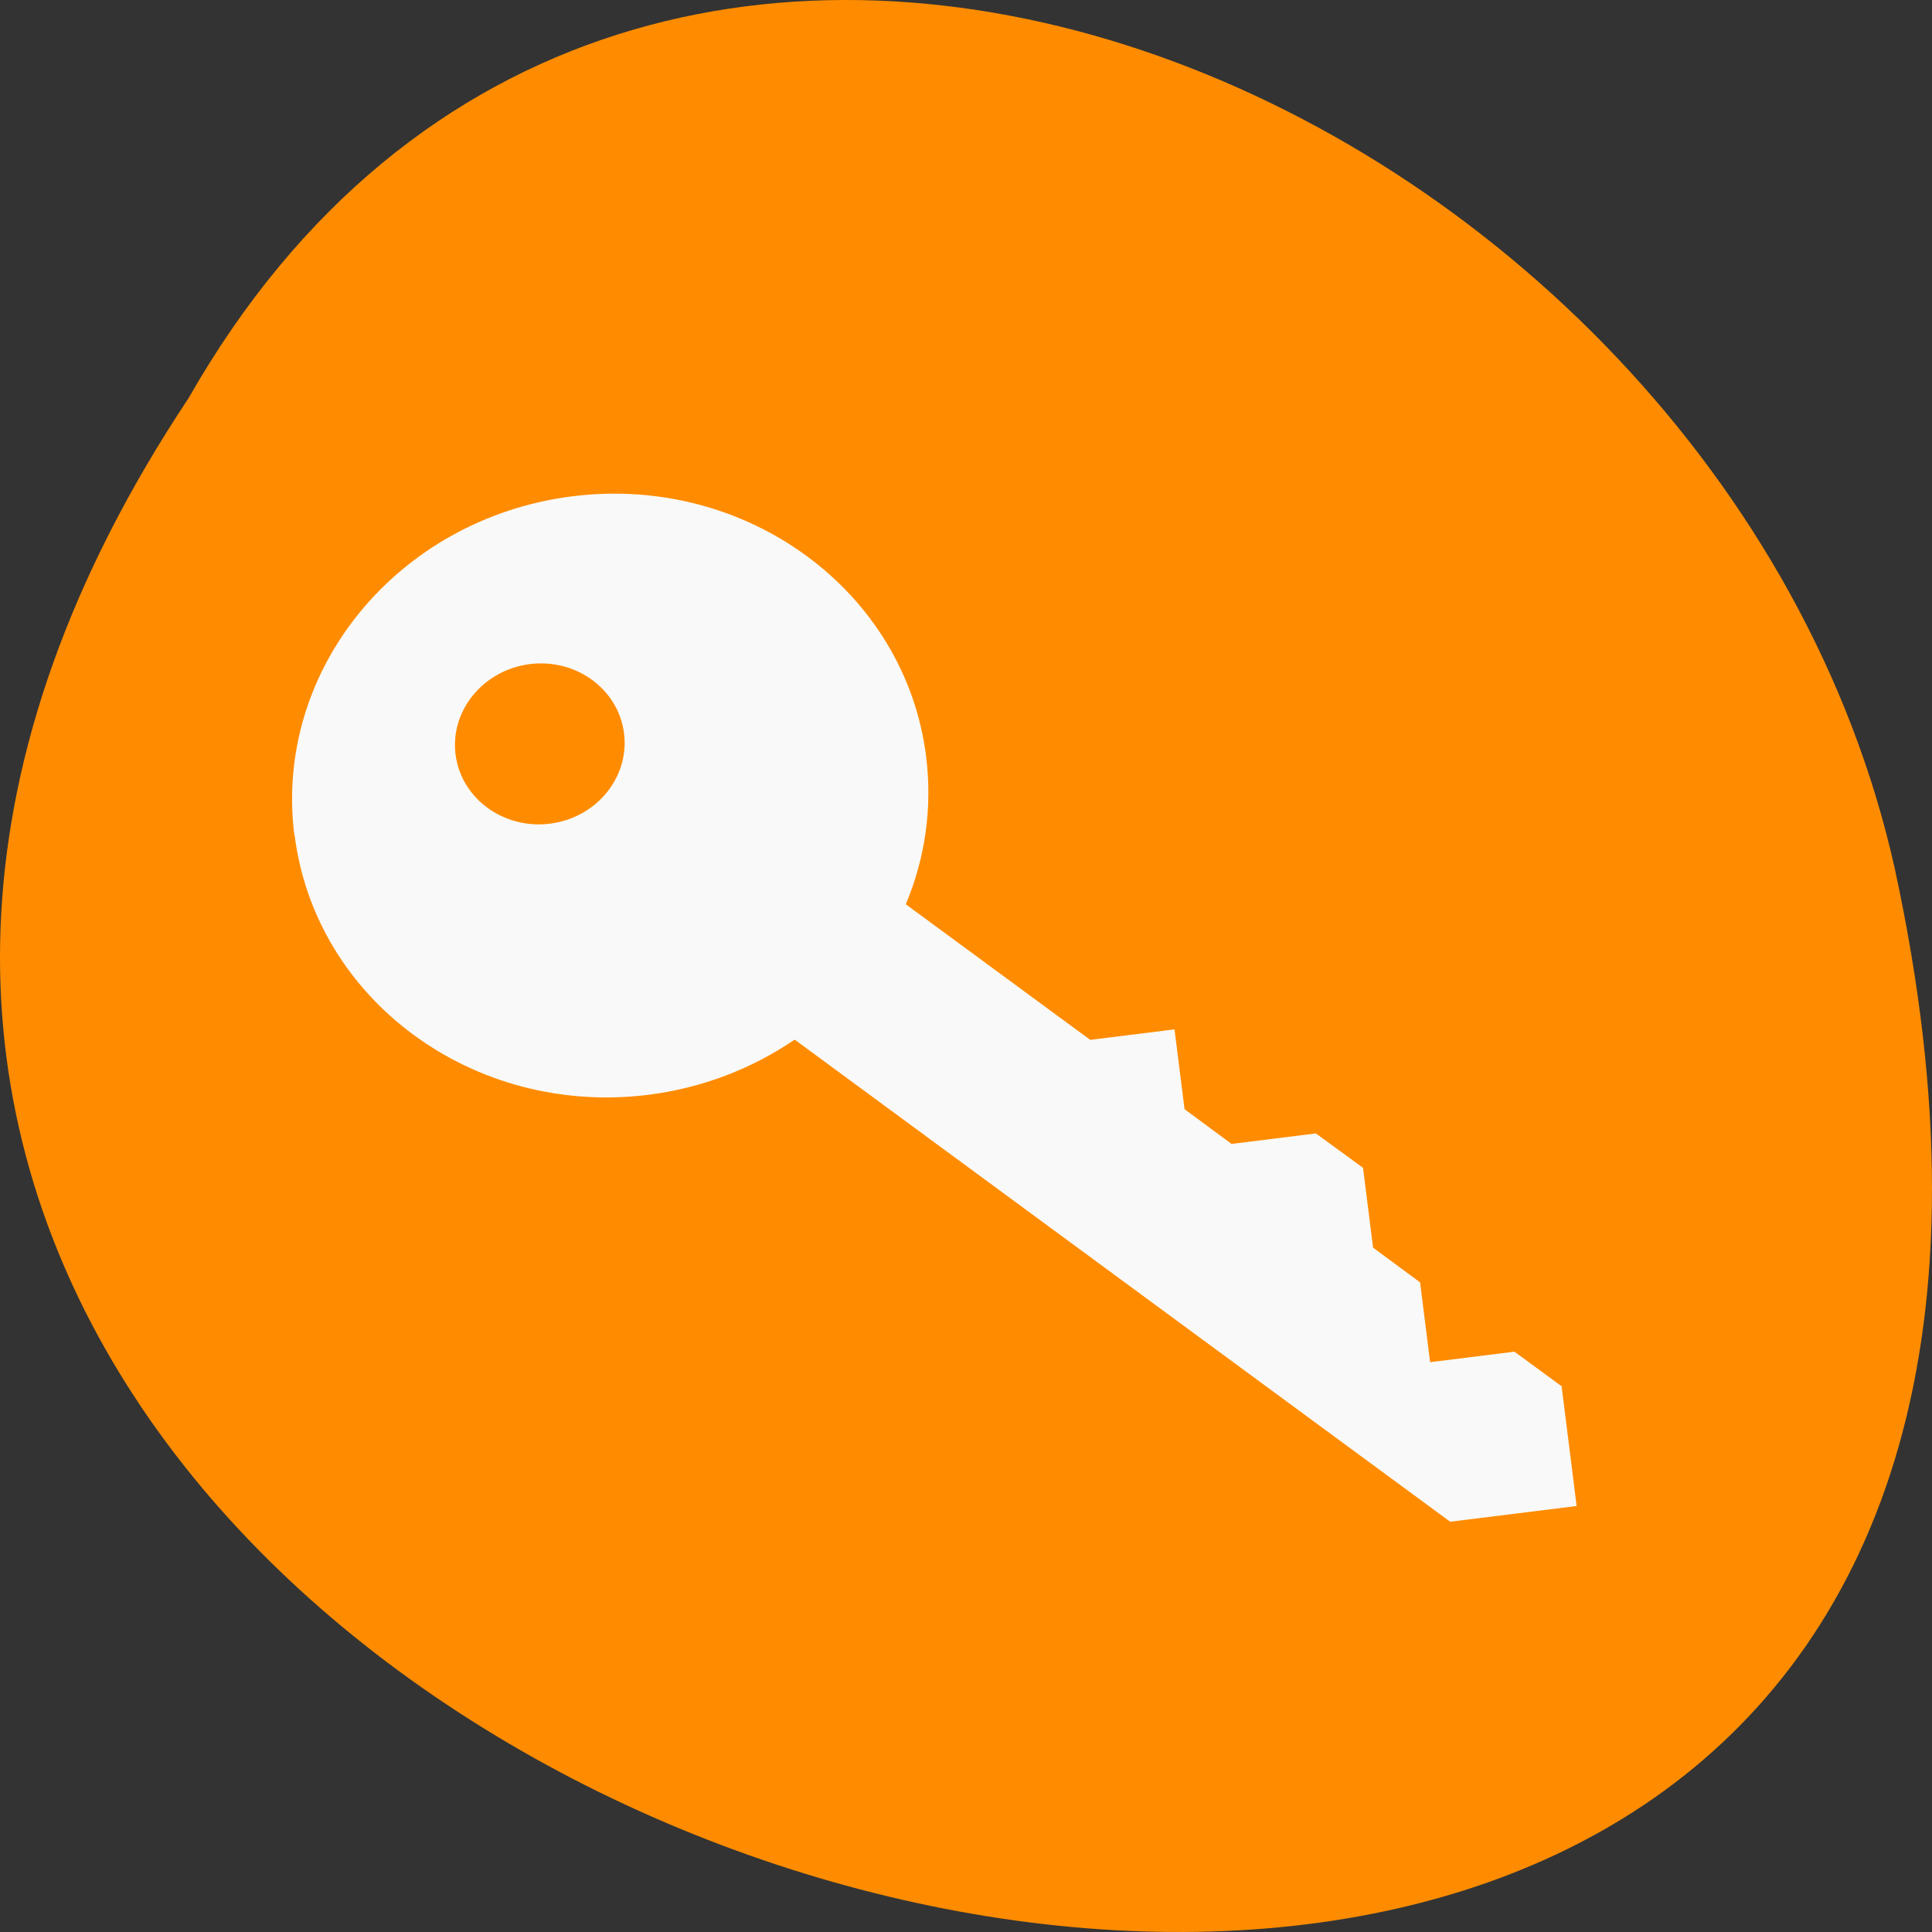 <?xml version="1.0" encoding="UTF-8" standalone="no"?>
<!-- Created with Inkscape (http://www.inkscape.org/) -->

<svg
   xmlns:dc="http://purl.org/dc/elements/1.1/"
   xmlns:cc="http://creativecommons.org/ns#"
   xmlns:rdf="http://www.w3.org/1999/02/22-rdf-syntax-ns#"
   xmlns:svg="http://www.w3.org/2000/svg"
   xmlns="http://www.w3.org/2000/svg"
   xmlns:sodipodi="http://sodipodi.sourceforge.net/DTD/sodipodi-0.dtd"
   xmlns:inkscape="http://www.inkscape.org/namespaces/inkscape"
   width="256"
   height="256"
   id="svg10914"
   version="1.1"
   inkscape:version="0.48.4 r9939"
   sodipodi:docname="stock_keyring.svg">
  <rect width="100%" height="100%" fill="#333333" stroke="none"/>
  <defs
     id="defs10916">
    <clipPath
       id="clipPath-640338618-0">
      <g
         transform="translate(0,-1004.362)"
         id="g3051-6">
        <path
           style="fill:#1890d0"
           inkscape:connector-curvature="0"
           d="m -24,13 c 0,1.105 -0.672,2 -1.5,2 -0.828,0 -1.5,-0.895 -1.5,-2 0,-1.105 0.672,-2 1.5,-2 0.828,0 1.5,0.895 1.5,2 z"
           transform="matrix(15.333,0,0,11.5,415,878.862)"
           id="path3053-6" />
      </g>
    </clipPath>
  </defs>
  <sodipodi:namedview
     id="base"
     pagecolor="#ffffff"
     bordercolor="#666666"
     borderopacity="1.0"
     inkscape:pageopacity="0.0"
     inkscape:pageshadow="2"
     inkscape:zoom="0.8"
     inkscape:cx="160.22608"
     inkscape:cy="146.02492"
     inkscape:document-units="px"
     inkscape:current-layer="g37779-2"
     showgrid="false"
     inkscape:showpageshadow="false"
     inkscape:snap-page="true"
     inkscape:snap-bbox="true"
     inkscape:window-width="644"
     inkscape:window-height="457"
     inkscape:window-x="0"
     inkscape:window-y="24"
     inkscape:window-maximized="0" />
  <g
     inkscape:label="Layer 1"
     inkscape:groupmode="layer"
     id="layer1"
     transform="translate(0,-796.362)">
    <g
       transform="matrix(-1,0,0,-1,256,1848.724)"
       id="g37779">
      <path
         inkscape:connector-curvature="0"
         id="path37781"
         d="M 231.025,999.588 C 358.978,807.128 -49.062,688.59 4.958,937.385 27.975,1040.205 172.348,1102.601 231.025,999.588 z"
         style="color:black;fill:#ff8c00;fill-opacity:1;fill-rule:nonzero;stroke:none;stroke-width:4;marker:none;visibility:visible;display:inline;overflow:visible;enable-background:accumulate" />
      <g
         id="g37932" />
      <g
         transform="matrix(-1,0,0,-0.989,270.759,1708.031)"
         id="layer1-1-1"
         inkscape:label="Layer 1">
        <g
           id="g37779-2"
           transform="matrix(-1,0,0,-1,256,1848.724)">
          <g
             transform="translate(7.682,123.36)"
             id="g37932-1">
            <g
               id="g6947-3"
               transform="matrix(-1.165,0,0,-1.329,442.165,1180.409)"
               inkscape:transform-center-y="17.067353">
              <g
                 transform="translate(0,-540.362)"
                 inkscape:label="Livello 1"
                 id="layer1-5-0" />
              <g
                 transform="matrix(1.1,0,0,0.444,95.081,256.393)"
                 id="g2036-5">
                <g
                   transform="matrix(1.053,0,0,1.286,-1.263,-13.429)"
                   style="opacity:0.4"
                   id="g3712-4" />
              </g>
              <g
                 id="g3541-4"
                 transform="translate(97.481,231.282)" />
              <g
                 id="g3536-6"
                 transform="translate(97.481,231.282)" />
              <g
                 transform="translate(-11.985,-592.117)"
                 id="g4103-9" />
              <g
                 transform="translate(-605.519,-353.968)"
                 id="g4076-9">
                <g
                   id="g4038-7"
                   transform="translate(-926.668,684.384)" />
              </g>
              <g
                 transform="matrix(9.201,0,0,9.201,698.131,10.591)"
                 id="g3067-1" />
              <g
                 transform="matrix(5.358,0,0,4.969,145.473,57.316)"
                 id="g3083-4">
                <g
                   id="g3085"
                   clip-path="url(#clipPath-640338618-0)">
                  <!-- color: #4aba2e -->
                  <g
                     id="g3087">
                    <path
                       id="path3090"
                       d="m 12.522,23.274 c 0.44,3.349 3.8,5.713 7.504,5.273 1.157,-0.138 2.213,-0.537 3.101,-1.114 0.004,-0.004 0.013,0.002 0.017,-0.002 l 13.909,9.777 2.684,-0.319 -0.319,-2.43 -1.002,-0.701 -1.789,0.213 -0.213,-1.619 -0.998,-0.705 -0.213,-1.619 -1.002,-0.698 -1.789,0.213 -0.998,-0.705 -0.213,-1.619 -1.789,0.213 -3.907,-2.745 c -4.96e-4,-0.004 -0.006,-0.015 -0.003,-0.019 0.404,-0.921 0.563,-1.944 0.426,-2.988 -0.44,-3.345 -3.797,-5.718 -7.5,-5.277 l -0.028,0.003 c -3.697,0.455 -6.322,3.524 -5.883,6.869 m 3.422,-1.635 c -0.117,-0.892 0.591,-1.711 1.576,-1.832 0.99,-0.118 1.884,0.514 2.001,1.406 0.117,0.892 -0.586,1.714 -1.576,1.832 -0.986,0.117 -1.884,-0.514 -2.001,-1.406 m 0,0"
                       inkscape:connector-curvature="0"
                       style="fill:#f9f9f9;fill-opacity:1;fill-rule:nonzero;stroke:none" />
                  </g>
                </g>
              </g>
            </g>
          </g>
          <path
             transform="matrix(-1,0,0,-1,263.787,1175.708)"
             inkscape:connector-curvature="0"
             id="path8181"
             d="m 88.704,98.1 c -3.669,-2.237 -4.996,-4.572 -4.996,-8.79 0,-4.239 2.953,-7.862 7.523,-9.232 6.67,-1.998 13.16,2.653 13.16,9.431 0,4.274 -2.137,7.414 -6.204,9.113 -4.181,1.747 -5.919,1.651 -9.484,-0.523 l 0,0 z"
             style="fill:#ff8c00;fill-opacity:1" />
        </g>
      </g>
    </g>
  </g>
</svg>
